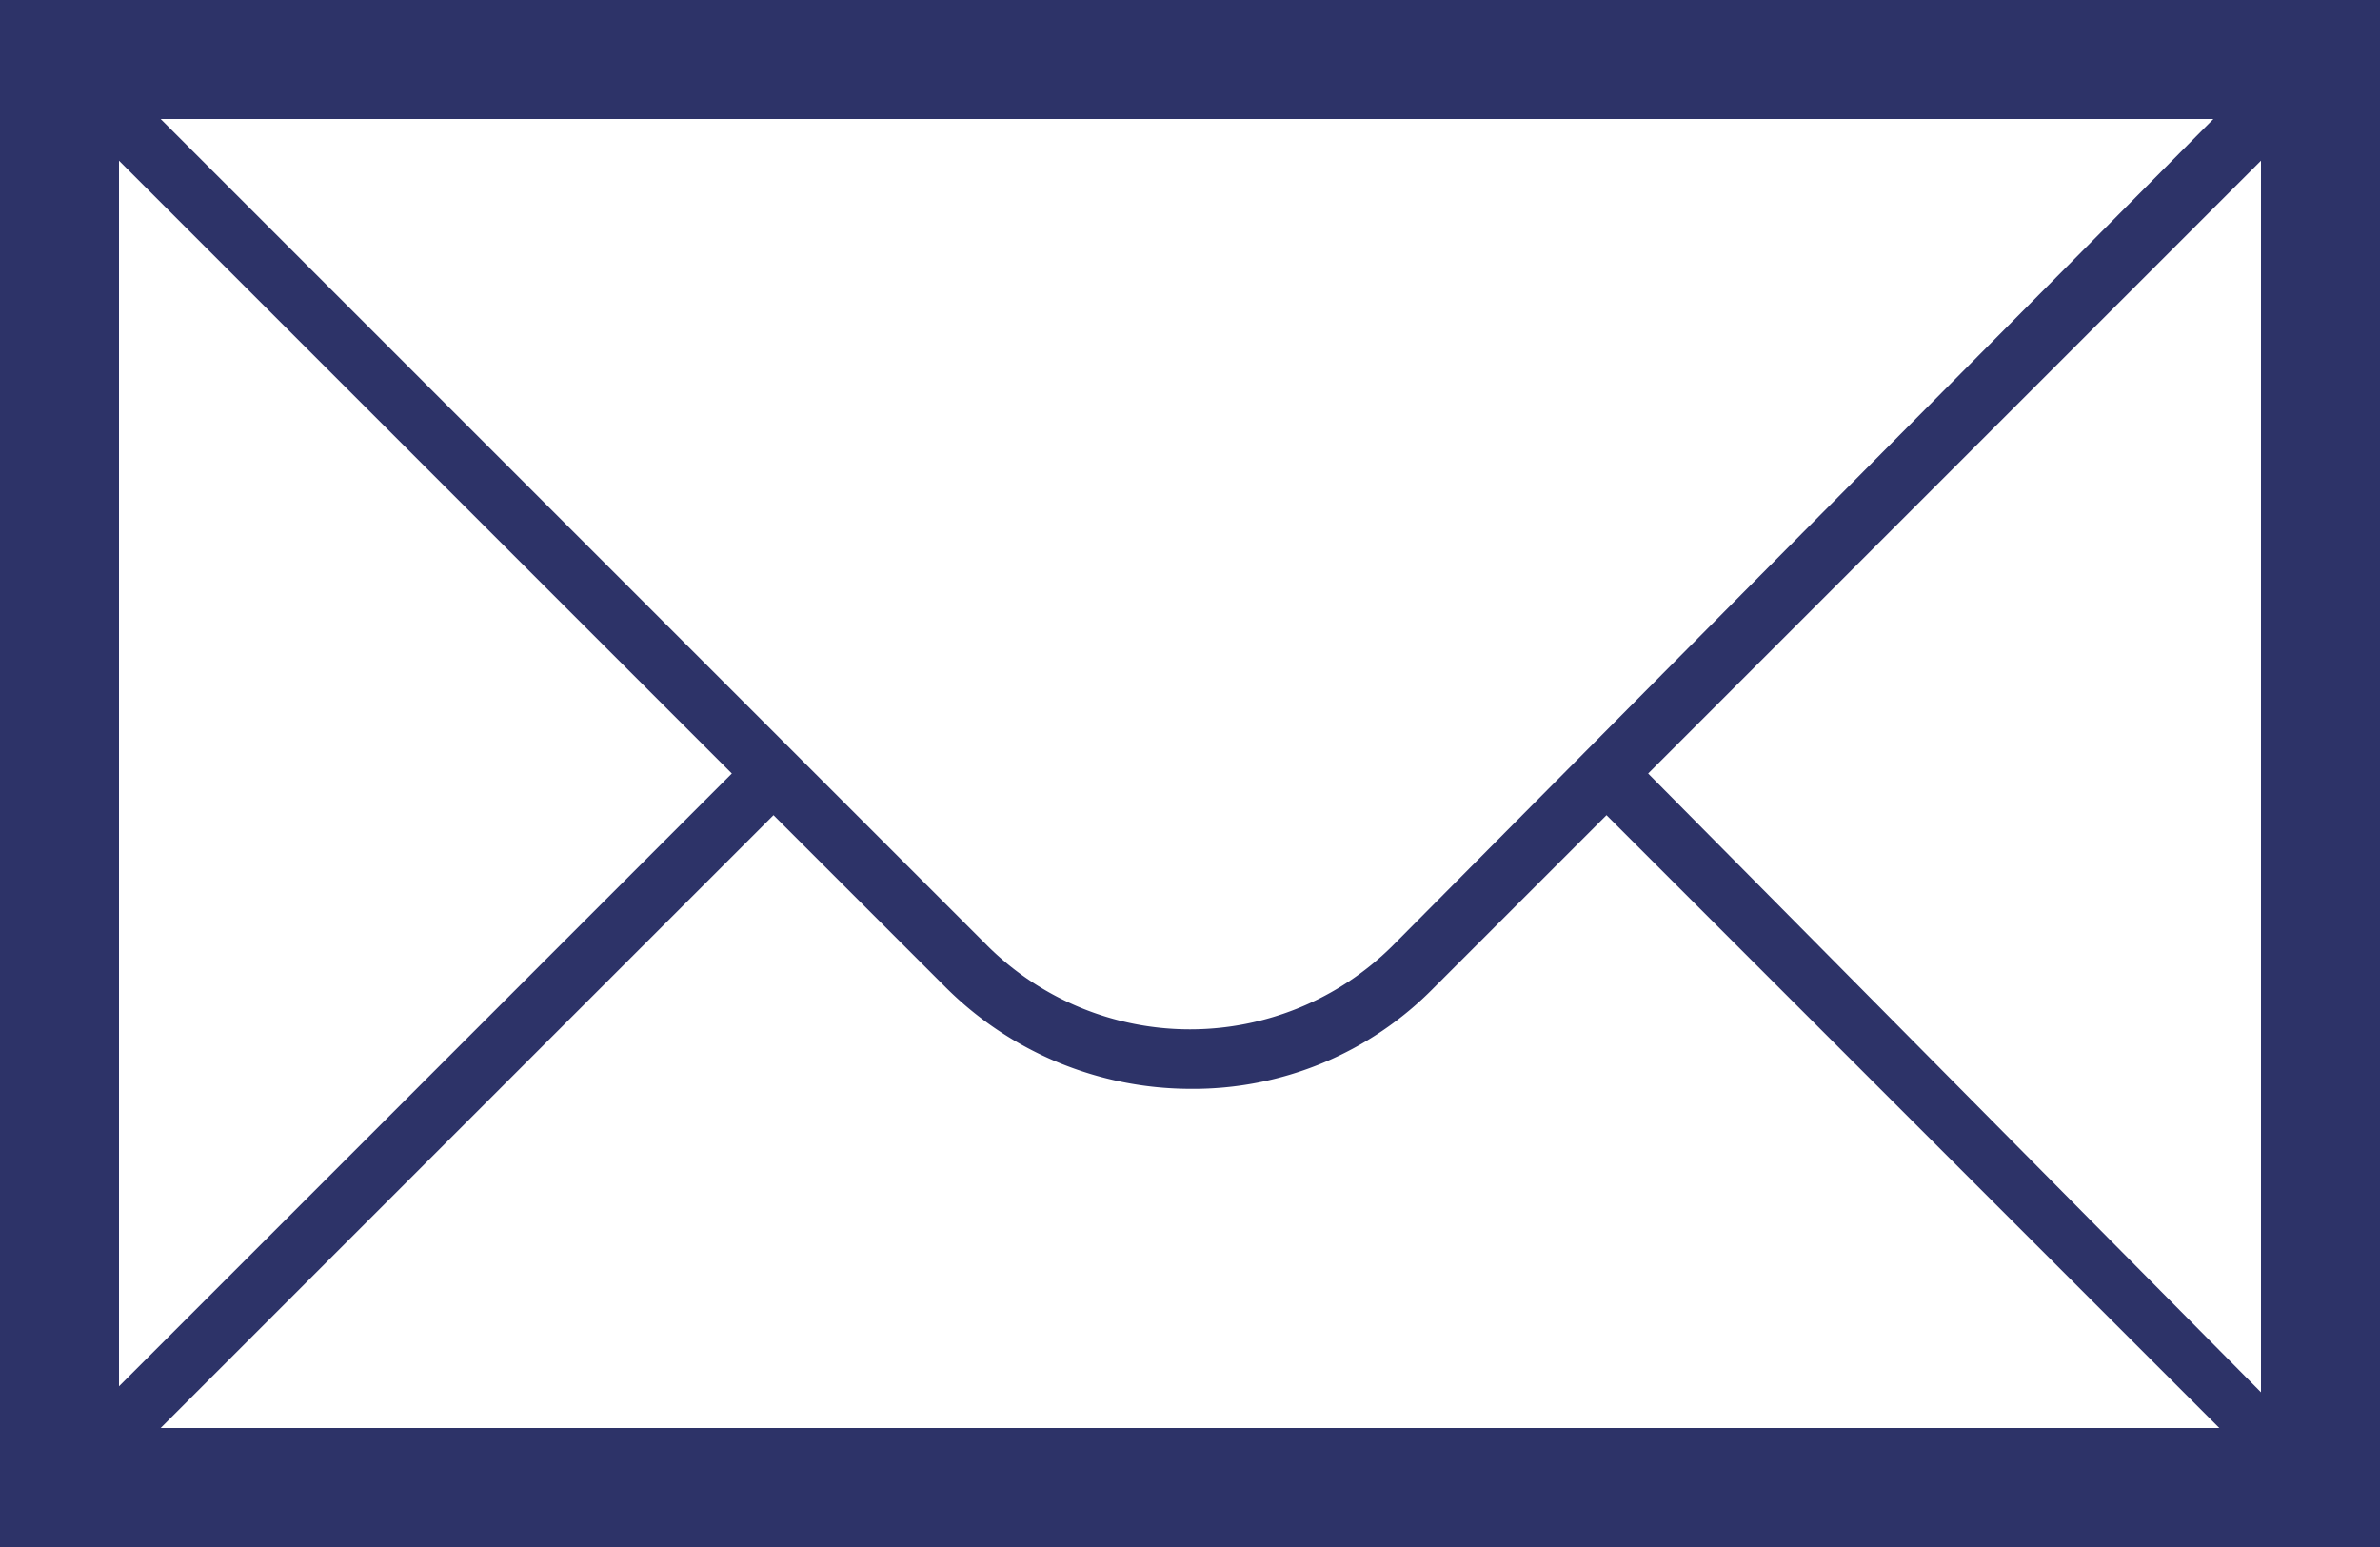 <svg xmlns="http://www.w3.org/2000/svg" width="40" height="26" viewBox="0 0 40 26">
  <path id="Path_56" data-name="Path 56" d="M559.3,383.5v26h40v-26Zm23.4,15.9a4.829,4.829,0,0,1-6.8,0L562,385.5h34.5Zm-11.1-2.9-10.3,10.3V386.2Zm.7.7,2.9,2.9a5.834,5.834,0,0,0,4.1,1.7,5.664,5.664,0,0,0,4.1-1.7l2.9-2.9,10.3,10.3H562Zm14.7-.7,10.3-10.3v20.7Z" transform="translate(-559.3 -383.5)" fill="#2d3368"/>
</svg>
